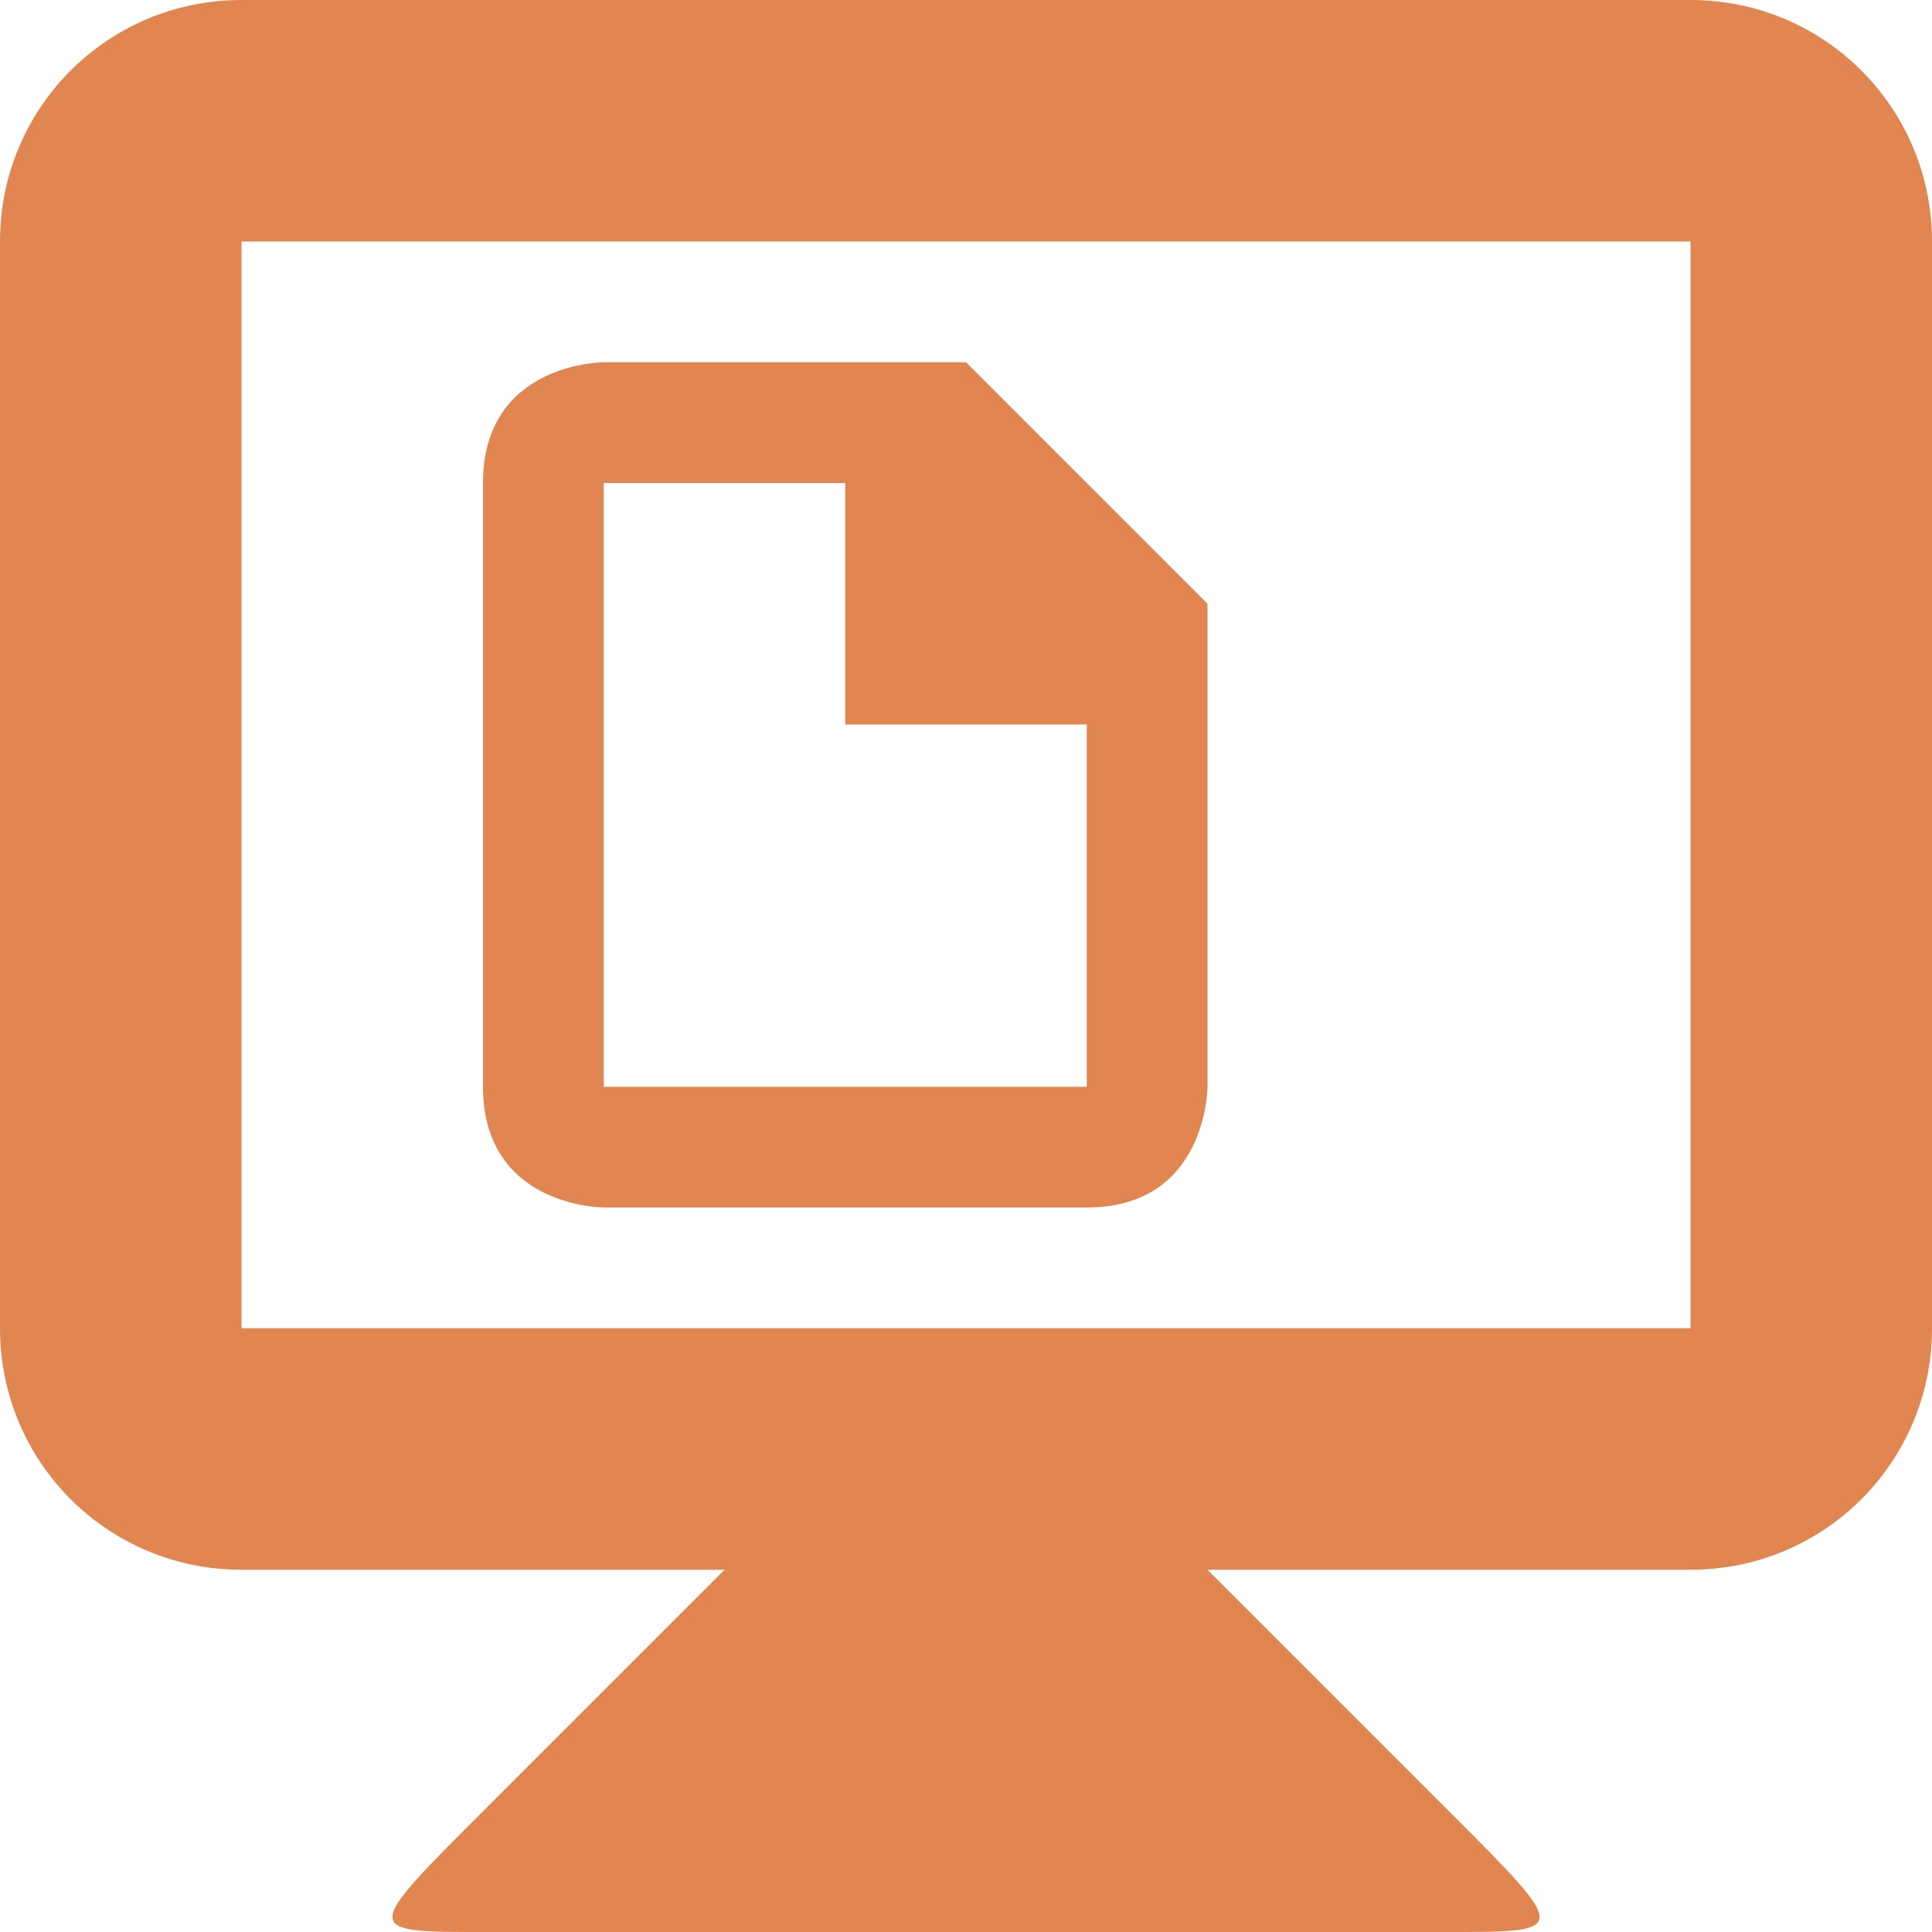 <svg xmlns="http://www.w3.org/2000/svg" viewBox="0 0 16 16">
 <g transform="translate(0,-1036.362)">
  <g transform="translate(0,1036.362)" style="fill:#e28651;fill-opacity:1;enable-background:new">
   <path d="m 4 4 0 5 c 0 1 1 1 1 1 l 4 0 c 1 0 1 -1 1 -1 l 0 -4 -2 -2 -3 0 c 0 0 -1 0 -1 1 z m 1 0 2 0 0 2 2 0 0 3 l -4 0 z" style="fill:#e28651"/>
   <path d="m 6 13 -2 2 c -1 1 -1 1 0 1 l 8 0 c 1 0 1 0 0 -1 l -2 -2 0 -1 -4 0 z" style="fill:#e28651;stroke:none"/>
   <path d="M 2,0 C 0.892,0 0,0.892 0,2 l 0,9 c 0,1.108 0.892,2 2,2 l 12,0 c 1.108,0 2,-0.892 2,-2 L 16,2 C 16,0.892 15.108,0 14,0 L 2,0 z m 0,2 12,0 0,9 -12,0 0,-9 z" style="fill:#e28651;stroke:none"/>
  </g>
 </g>
</svg>
